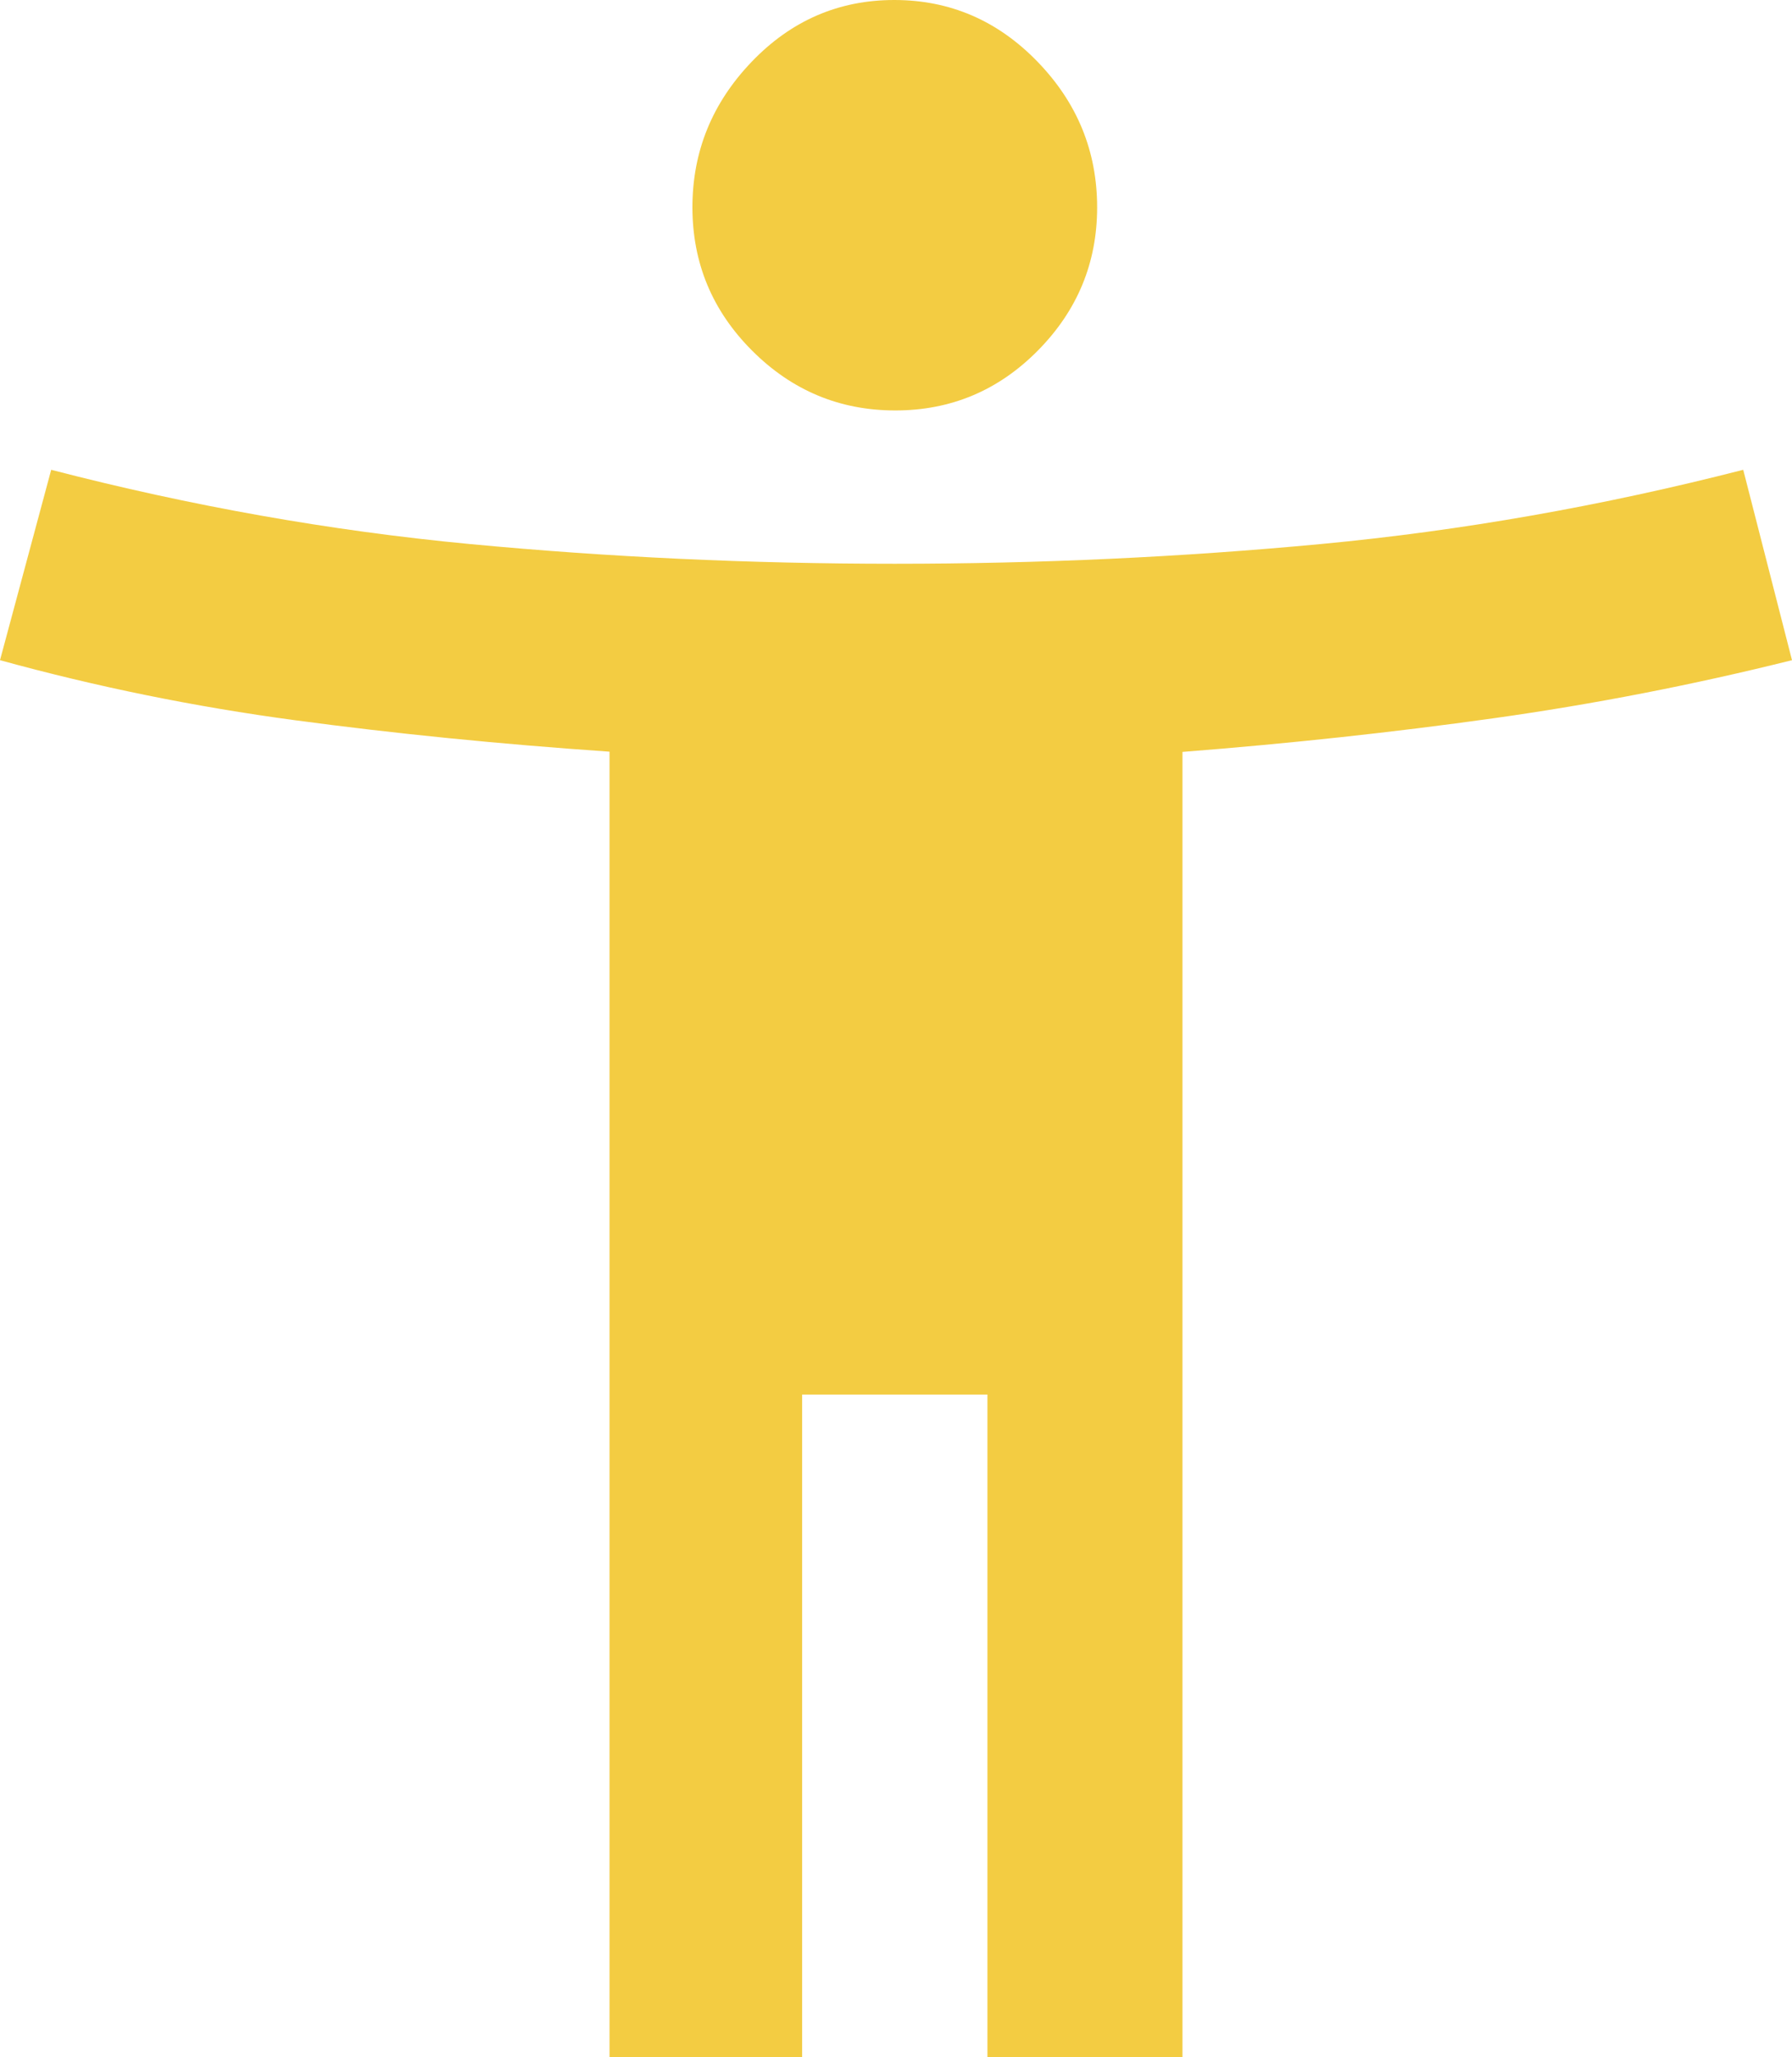 <svg width="88" height="101" viewBox="0 0 88 101" fill="none" xmlns="http://www.w3.org/2000/svg">
<path d="M43.965 20.151C41.235 20.151 38.892 19.173 36.936 17.217C34.98 15.261 34.003 12.914 34.003 10.177C34.003 7.439 34.972 5.058 36.911 3.035C38.85 1.012 41.184 0 43.915 0C46.646 0 48.989 1.008 50.944 3.024C52.9 5.039 53.877 7.425 53.877 10.181C53.877 12.904 52.908 15.246 50.969 17.208C49.031 19.17 46.696 20.151 43.965 20.151ZM29.932 101V36.904C24.528 36.532 19.375 36.017 14.472 35.358C9.568 34.7 4.744 33.718 0 32.412L2.514 23.065C9.379 24.845 16.221 26.059 23.042 26.707C29.863 27.354 36.827 27.678 43.934 27.678C51.042 27.678 58.028 27.354 64.892 26.707C71.757 26.059 78.661 24.845 85.605 23.065L88 32.412C83.131 33.626 78.242 34.577 73.333 35.265C68.424 35.953 63.336 36.503 58.068 36.915V101H48.49V68.466H39.391V101H29.932Z" fill="#F3CC42"/>
</svg>
